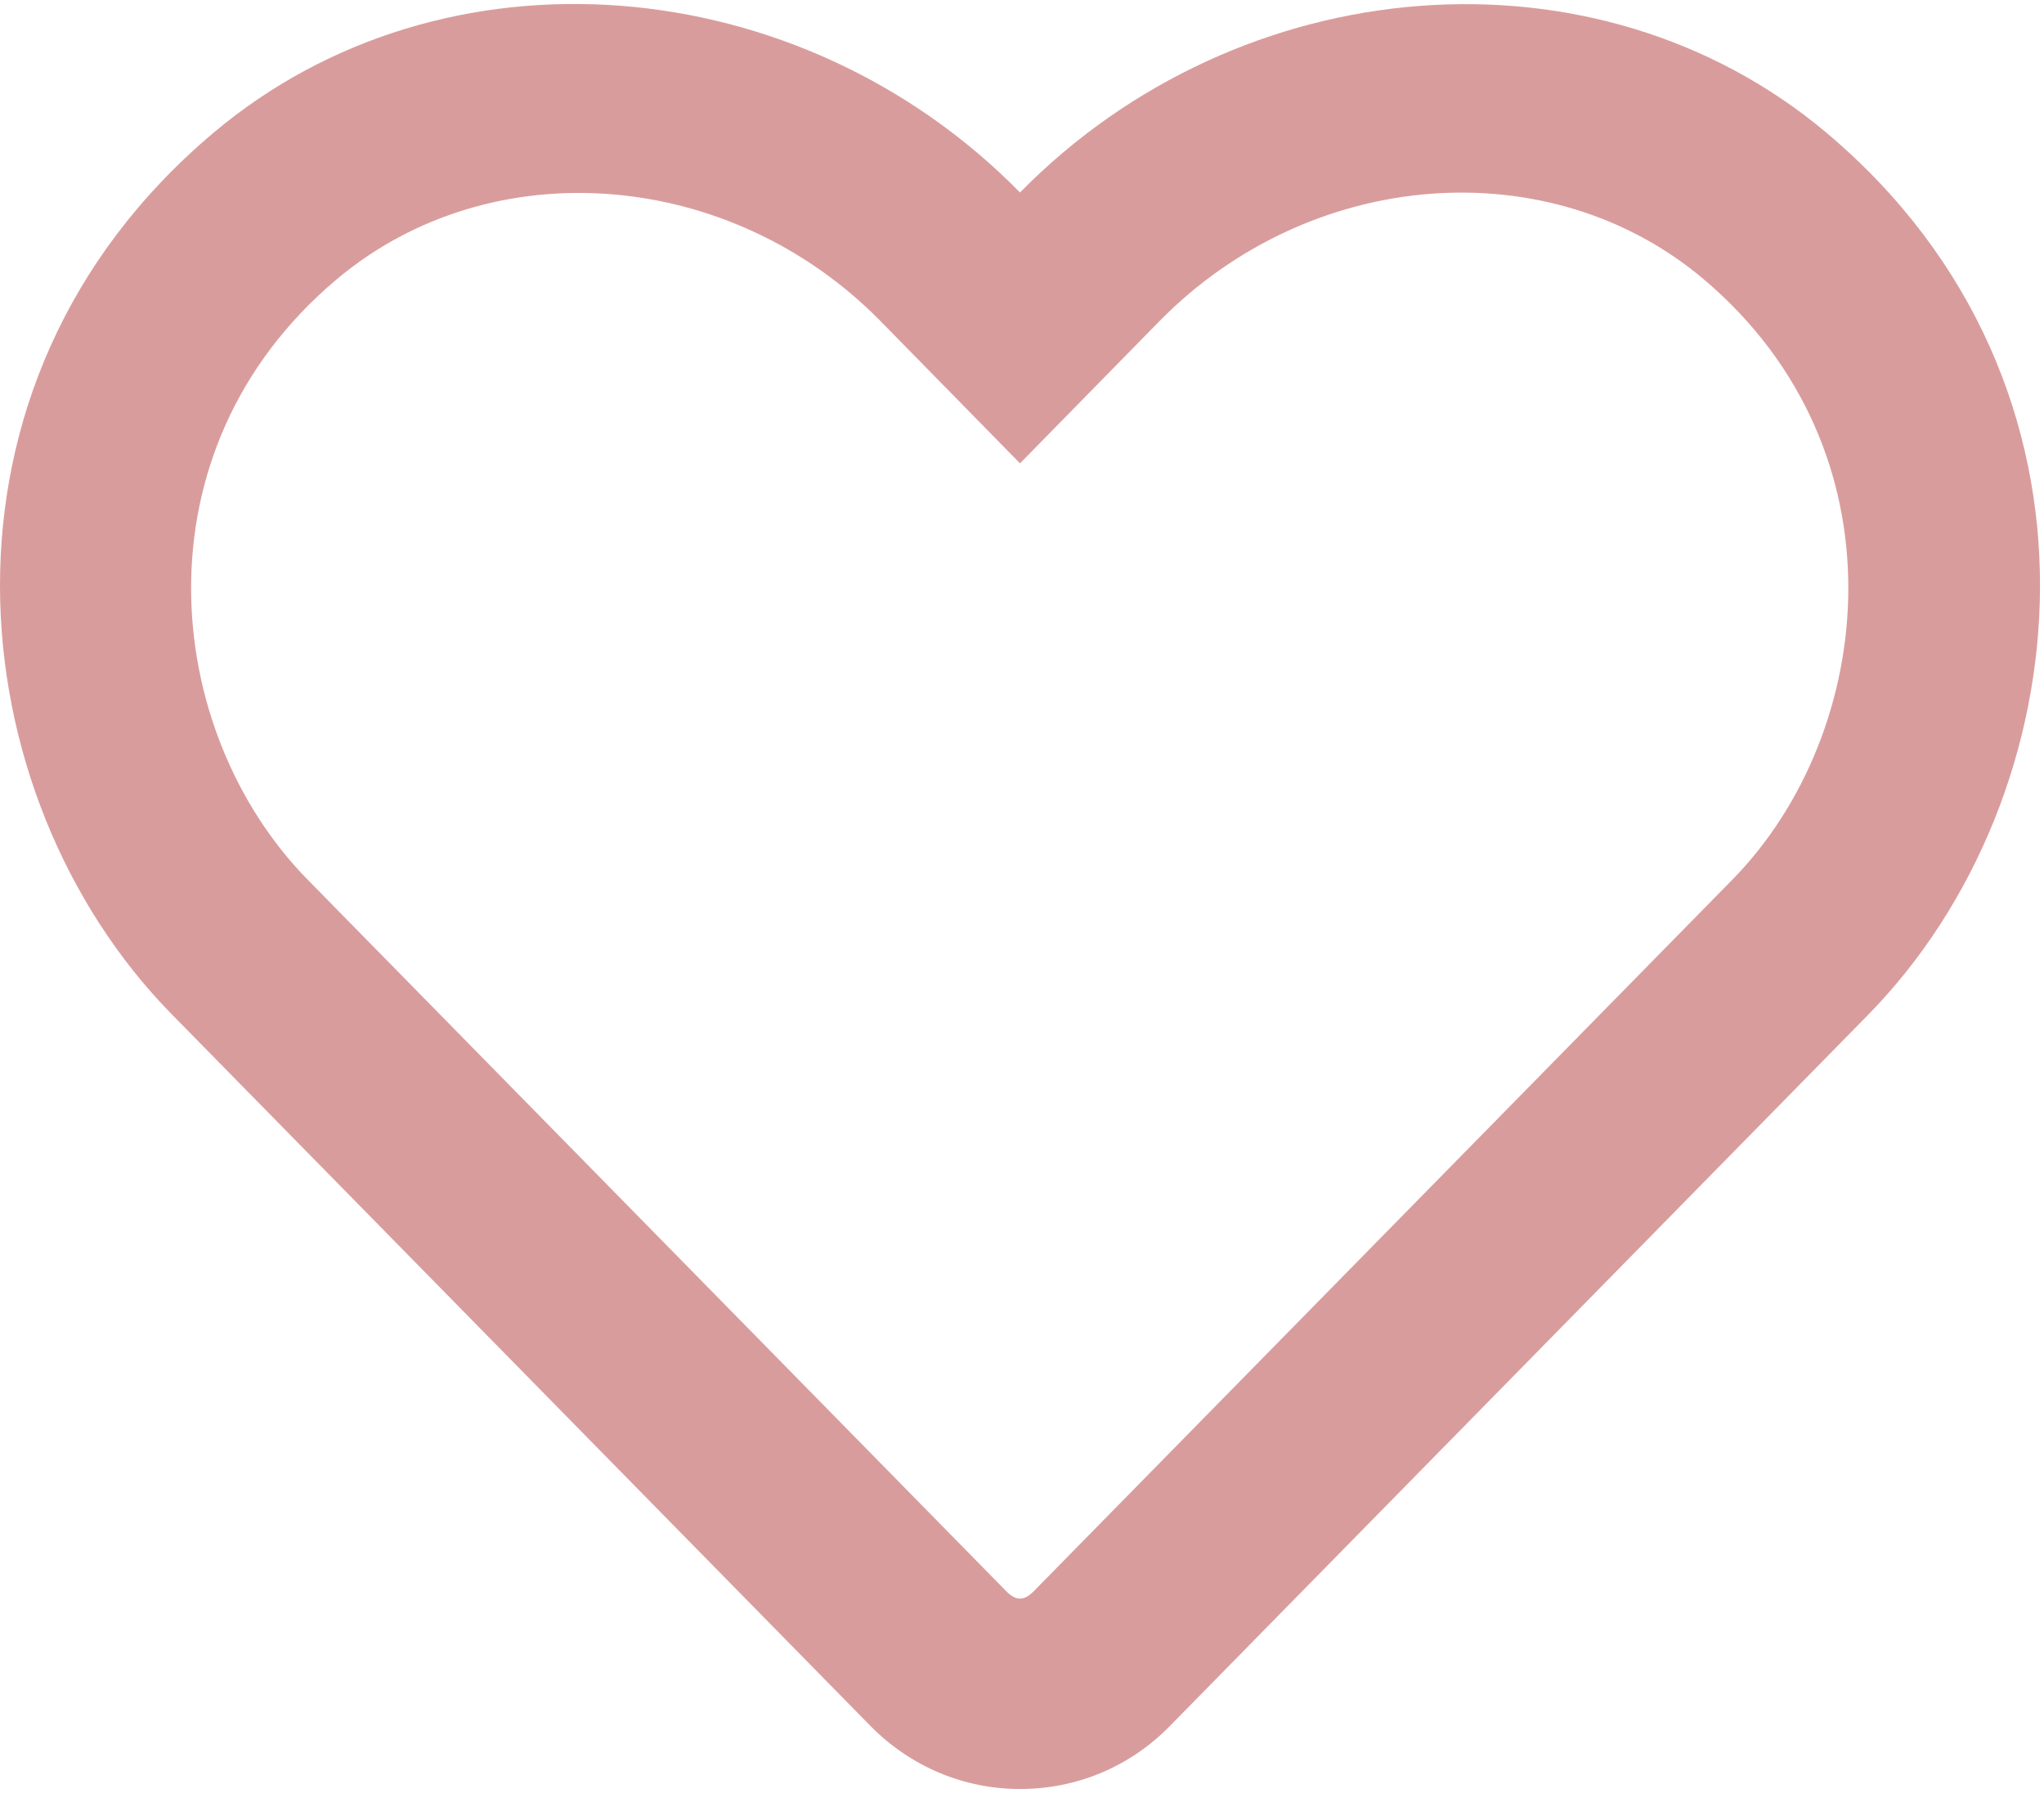 <svg width="513" height="450" xmlns="http://www.w3.org/2000/svg" xmlns:xlink="http://www.w3.org/1999/xlink" overflow="hidden"><defs><clipPath id="clip0"><rect x="719" y="97" width="513" height="450"/></clipPath></defs><g clip-path="url(#clip0)" transform="translate(-719 -97)"><path d="M1177.4 130.313C1119.6 81.726 1030.3 89.024 975 145.309 919.7 89.024 830.4 81.626 772.6 130.313 697.4 193.596 708.4 296.768 762 351.453L937.4 530.104C947.4 540.302 960.8 546 975 546 989.3 546 1002.6 540.401 1012.6 530.204L1188 351.553C1241.5 296.868 1252.7 193.696 1177.4 130.313ZM1153.8 317.762 978.4 496.413C976 498.813 974 498.813 971.6 496.413L796.2 317.762C759.7 280.572 752.3 210.191 803.5 167.103 842.4 134.412 902.4 139.311 940 177.6L975 213.291 1010 177.6C1047.8 139.111 1107.8 134.412 1146.5 167.003 1197.6 210.091 1190 280.872 1153.8 317.762Z" fill="#D99C9C" fill-rule="evenodd"/></g></svg>